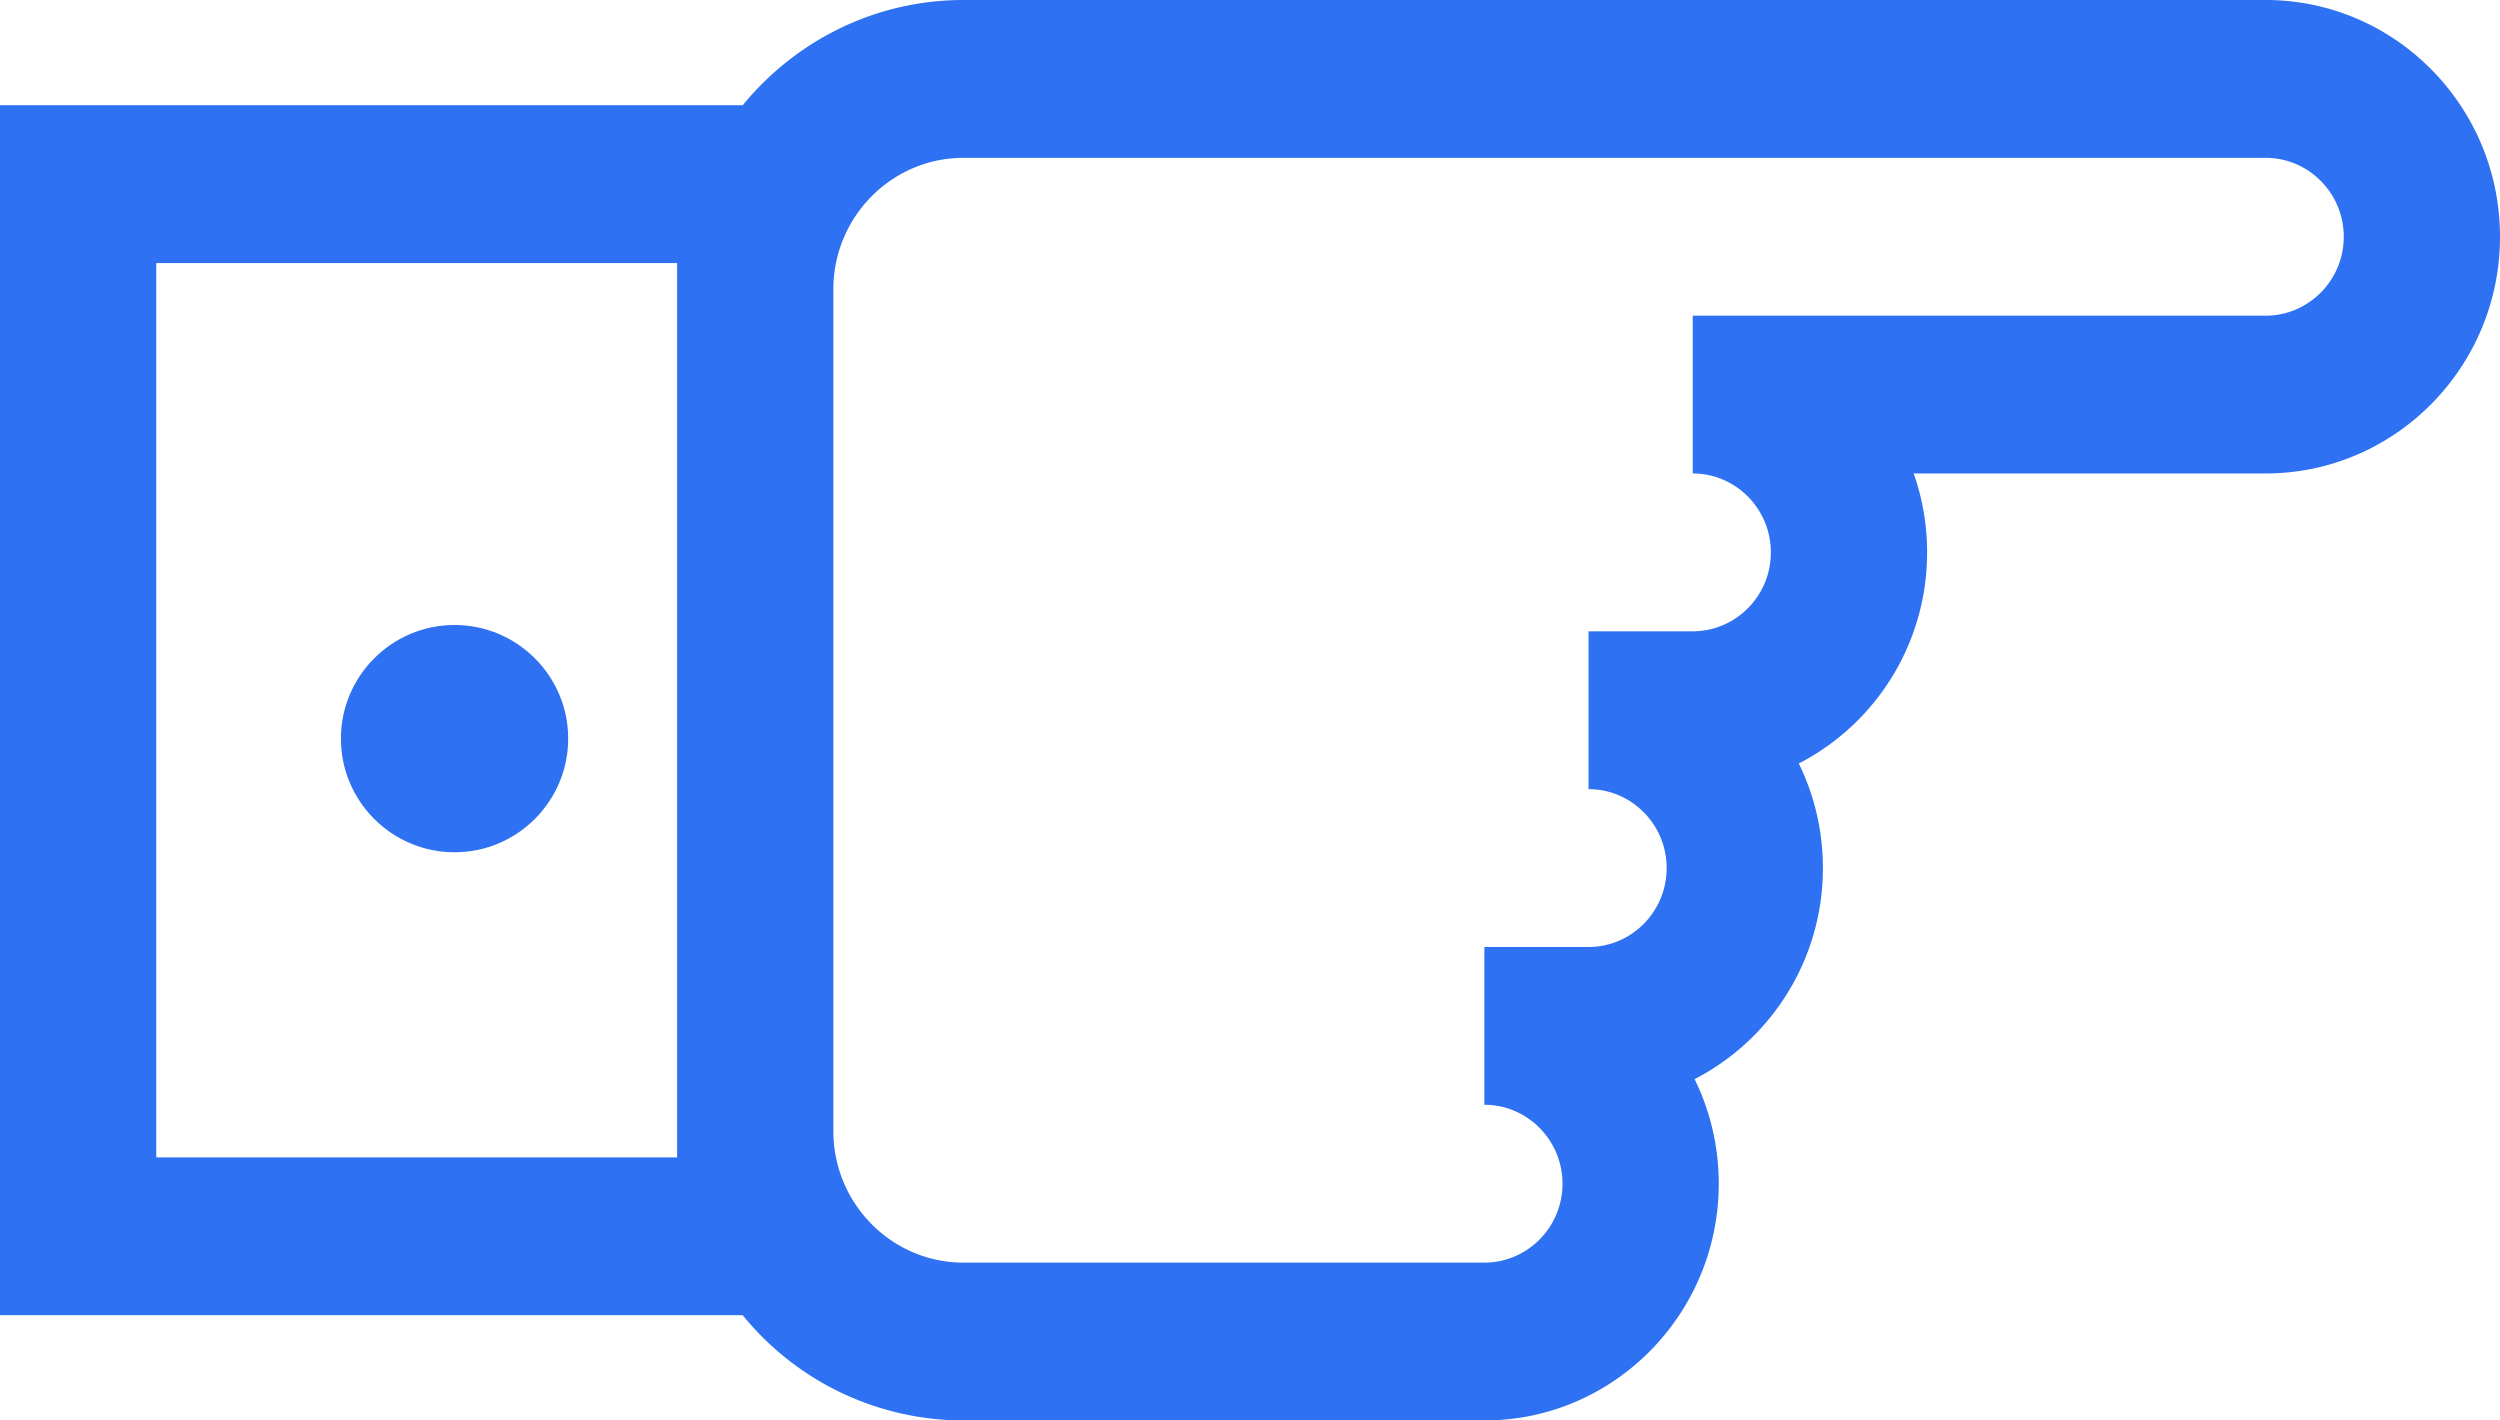 <svg xmlns="http://www.w3.org/2000/svg" width="44" height="25" viewBox="0 0 44 25">
    <g fill="none" fill-rule="evenodd">
        <path d="M-8-18h60v60H-8z"/>
        <g fill="#2E71F2" fill-rule="nonzero">
            <path d="M39.875 0H16.958c-1.562 0-2.96.721-3.886 1.852H0v21.296h13.072A5.014 5.014 0 0 0 16.958 25h9.167c2.275 0 4.125-1.87 4.125-4.167 0-.66-.153-1.285-.425-1.84a4.176 4.176 0 0 0 2.258-3.715c0-.66-.152-1.285-.424-1.84a4.176 4.176 0 0 0 2.258-3.716c0-.486-.083-.954-.236-1.389h6.194C42.15 8.333 44 6.464 44 4.167 44 1.869 42.15 0 39.875 0zM11.917 5.093V20.37H2.75V4.63h9.167v.463zm27.958.463H29.792v2.777c.758 0 1.375.623 1.375 1.39 0 .765-.617 1.388-1.375 1.388h-1.834v2.778c.759 0 1.375.623 1.375 1.389s-.616 1.389-1.375 1.389h-1.833v2.777c.758 0 1.375.623 1.375 1.39 0 .765-.617 1.388-1.375 1.388h-9.167c-1.263 0-2.291-1.038-2.291-2.315V5.093c0-1.277 1.028-2.315 2.291-2.315h22.917c.758 0 1.375.623 1.375 1.389 0 .765-.617 1.389-1.375 1.389z"/>
            <path d="M8 11c-1.103 0-2 .897-2 2s.897 2 2 2 2-.897 2-2-.897-2-2-2z"/>
        </g>
    </g>
</svg>
